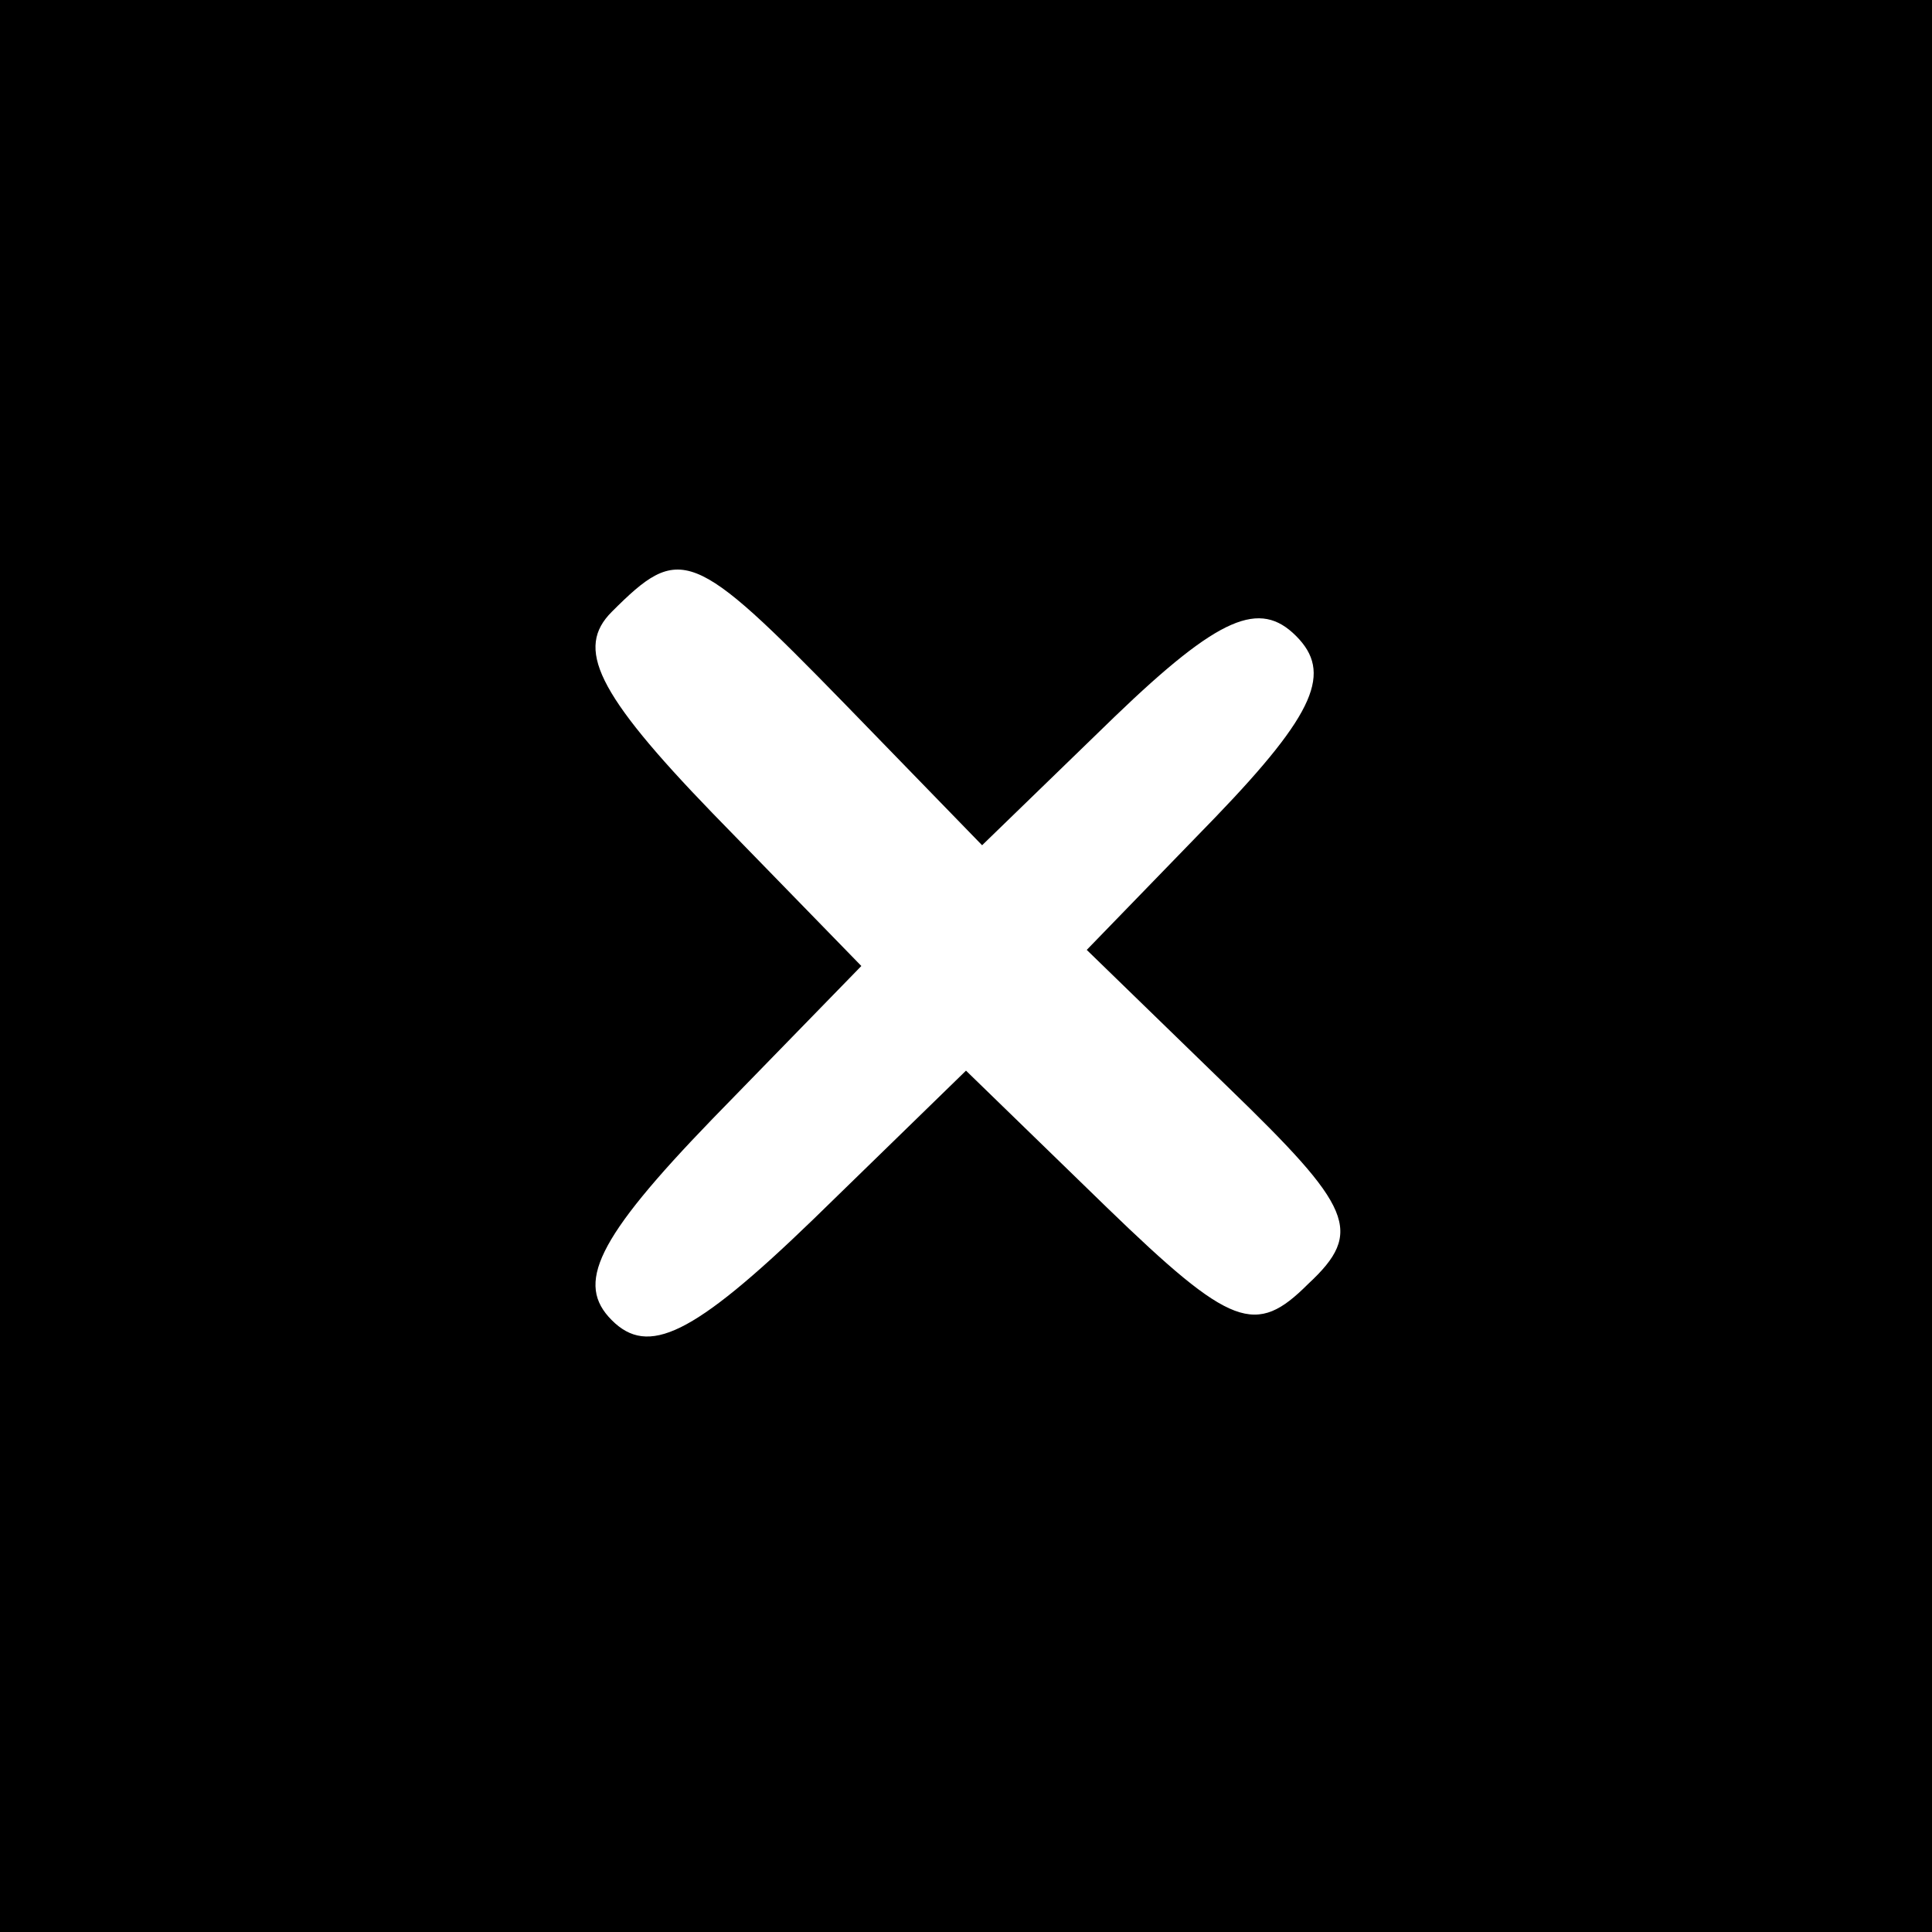 <?xml version="1.0" standalone="no"?>
<!DOCTYPE svg PUBLIC "-//W3C//DTD SVG 20010904//EN"
 "http://www.w3.org/TR/2001/REC-SVG-20010904/DTD/svg10.dtd">
<svg version="1.0" xmlns="http://www.w3.org/2000/svg"
 width="48pt" height="48pt" viewBox="0 0 48 48"
 preserveAspectRatio="xMidYMid meet">

<g transform="translate(0,48) scale(0.1,-0.1)"
fill="#000000" stroke="none">
<path d="M0 240 l0 -240 240 0 240 0 0 240 0 240 -240 0 -240 0 0 -240z m210
65 l34 -35 33 32 c26 25 36 29 45 20 9 -9 5 -19 -20 -45 l-32 -33 35 -34 c31
-30 34 -36 20 -49 -13 -13 -19 -11 -50 19 l-35 34 -38 -37 c-30 -29 -41 -34
-50 -25 -9 9 -4 20 25 50 l37 38 -37 38 c-29 30 -34 41 -25 50 17 17 20 16 58
-23z"/>
</g>
</svg>

